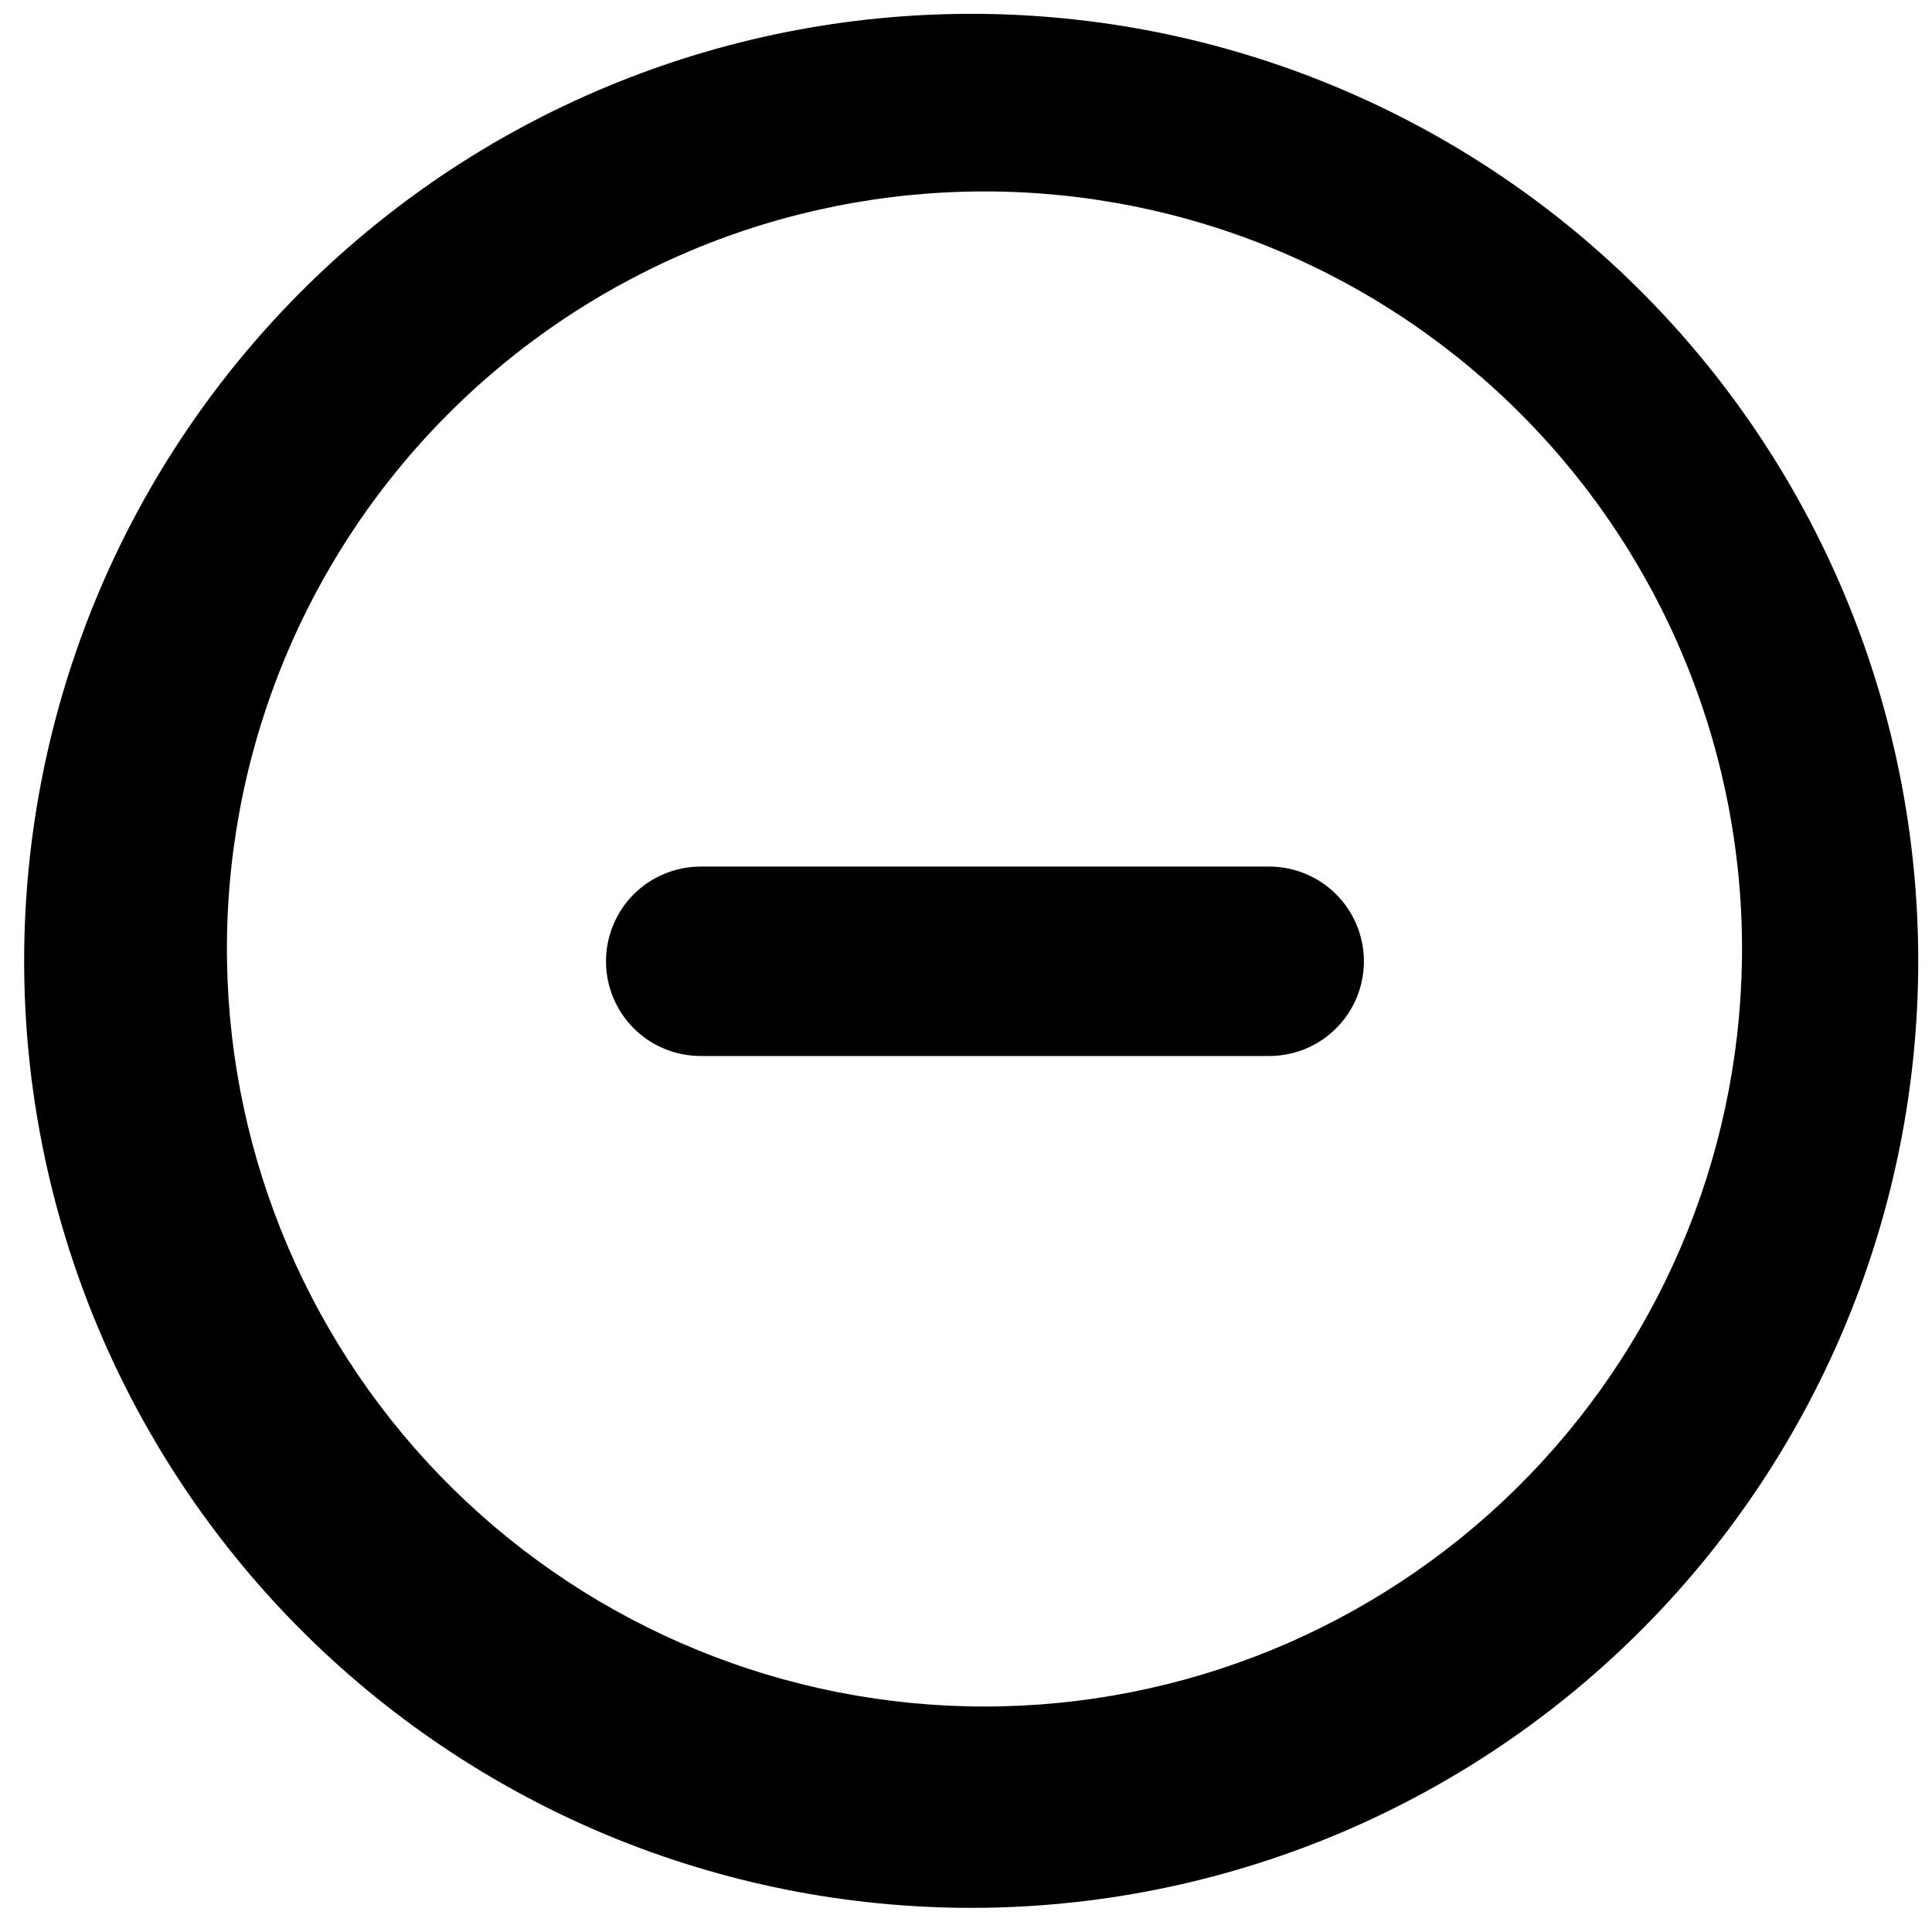 <svg width="24" height="24" viewBox="0 0 24 24" fill="none" xmlns="http://www.w3.org/2000/svg">
<path d="M12.231 0.173C10.672 0.151 9.124 0.439 7.678 1.02C6.231 1.601 4.915 2.464 3.805 3.558C2.695 4.653 1.813 5.957 1.211 7.395C0.61 8.833 0.3 10.377 0.3 11.936C0.3 13.495 0.61 15.038 1.211 16.476C1.813 17.914 2.695 19.218 3.805 20.313C4.915 21.407 6.231 22.27 7.678 22.852C9.124 23.433 10.672 23.721 12.231 23.699C15.322 23.655 18.271 22.397 20.442 20.195C22.612 17.994 23.829 15.027 23.829 11.936C23.829 8.844 22.612 5.877 20.442 3.676C18.271 1.475 15.322 0.216 12.231 0.173ZM2.82 11.937C2.8 10.689 3.029 9.449 3.493 8.29C3.957 7.131 4.647 6.076 5.523 5.187C6.399 4.297 7.443 3.591 8.594 3.108C9.745 2.626 10.981 2.378 12.229 2.378C13.478 2.378 14.714 2.626 15.865 3.108C17.017 3.591 18.06 4.297 18.936 5.187C19.812 6.076 20.502 7.131 20.966 8.29C21.43 9.449 21.659 10.689 21.639 11.937C21.6 14.407 20.591 16.762 18.831 18.495C17.071 20.227 14.7 21.199 12.229 21.199C9.759 21.199 7.388 20.227 5.628 18.495C3.868 16.762 2.859 14.407 2.82 11.937ZM7.528 11.942C7.528 11.63 7.652 11.33 7.872 11.109C8.093 10.889 8.393 10.765 8.705 10.765H15.766C16.078 10.765 16.378 10.889 16.598 11.109C16.819 11.33 16.943 11.63 16.943 11.942C16.943 12.254 16.819 12.553 16.598 12.774C16.378 12.995 16.078 13.118 15.766 13.118H8.705C8.393 13.118 8.093 12.995 7.872 12.774C7.652 12.553 7.528 12.254 7.528 11.942Z" fill="black"/>
</svg>
